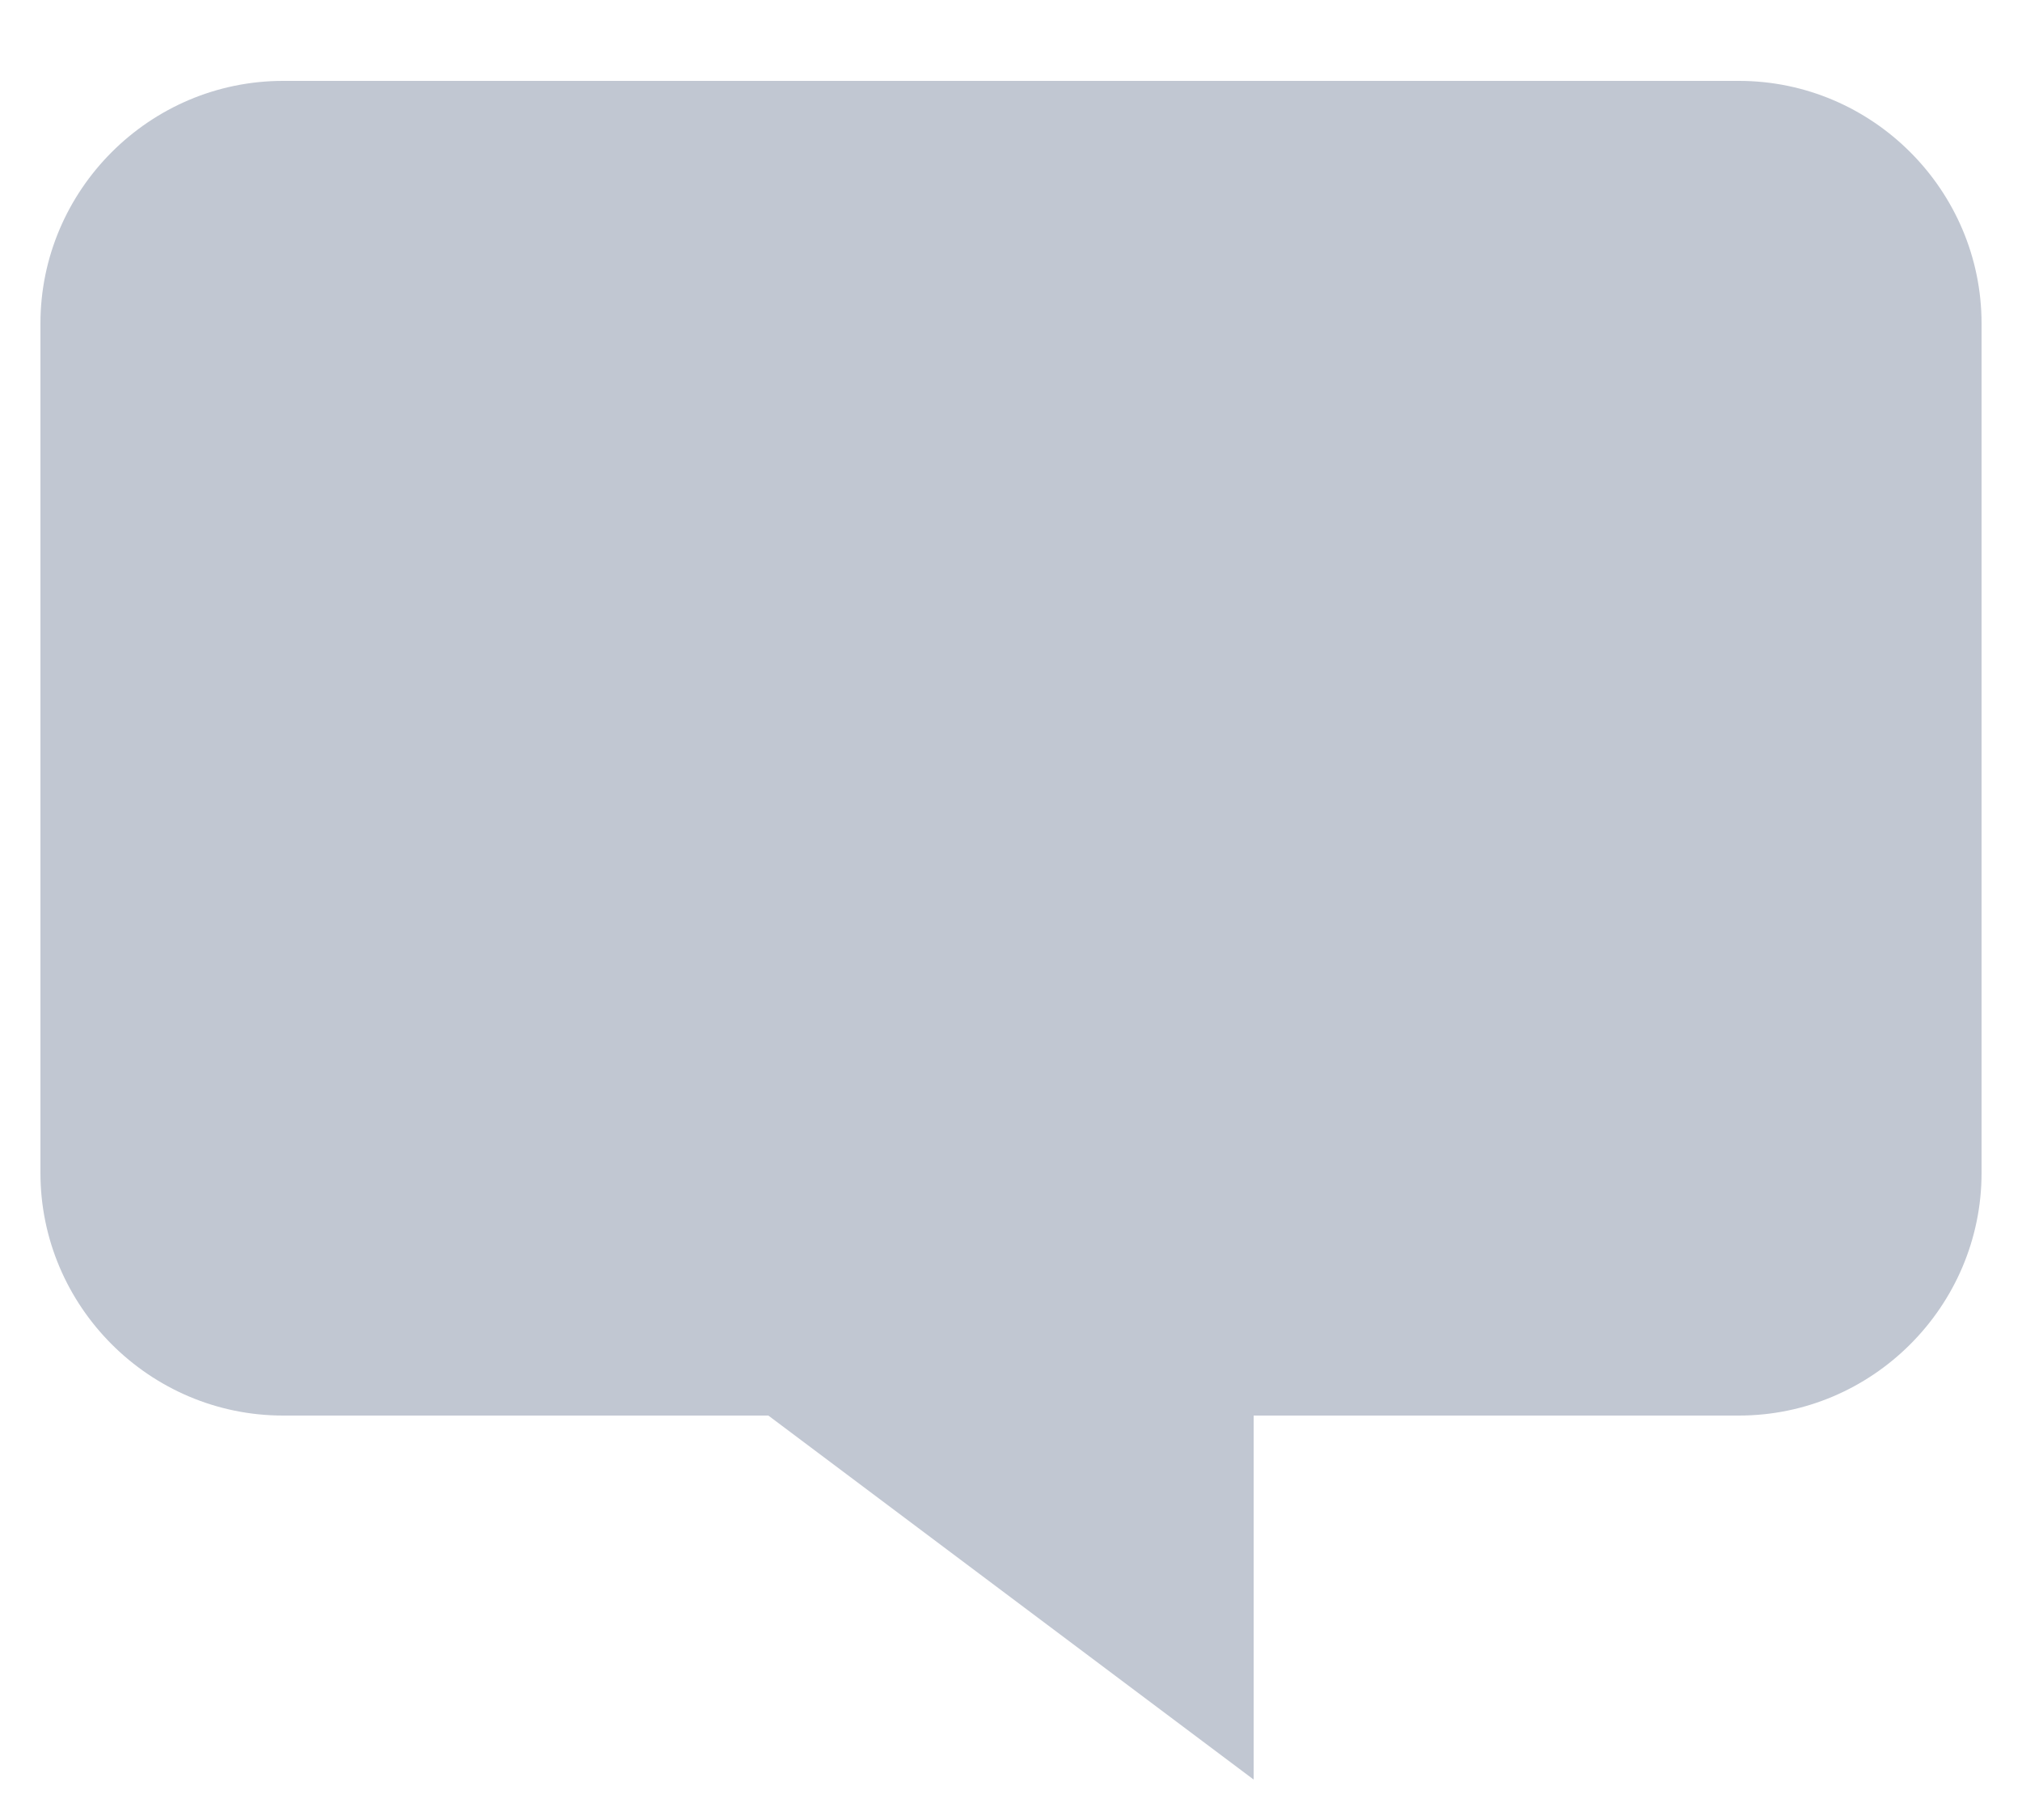 <svg width="20" height="18" viewBox="0 0 20 18" fill="none" xmlns="http://www.w3.org/2000/svg">
<path d="M19.6 3.2V11.6C19.6 12.92 18.52 14 17.2 14H12.4V17.6L7.6 14H2.8C1.479 14 0.4 12.92 0.4 11.6V3.2C0.4 1.88 1.479 0.8 2.8 0.8H17.2C18.52 0.8 19.6 1.88 19.6 3.2Z" fill="#C1C7D2"/>
</svg>

